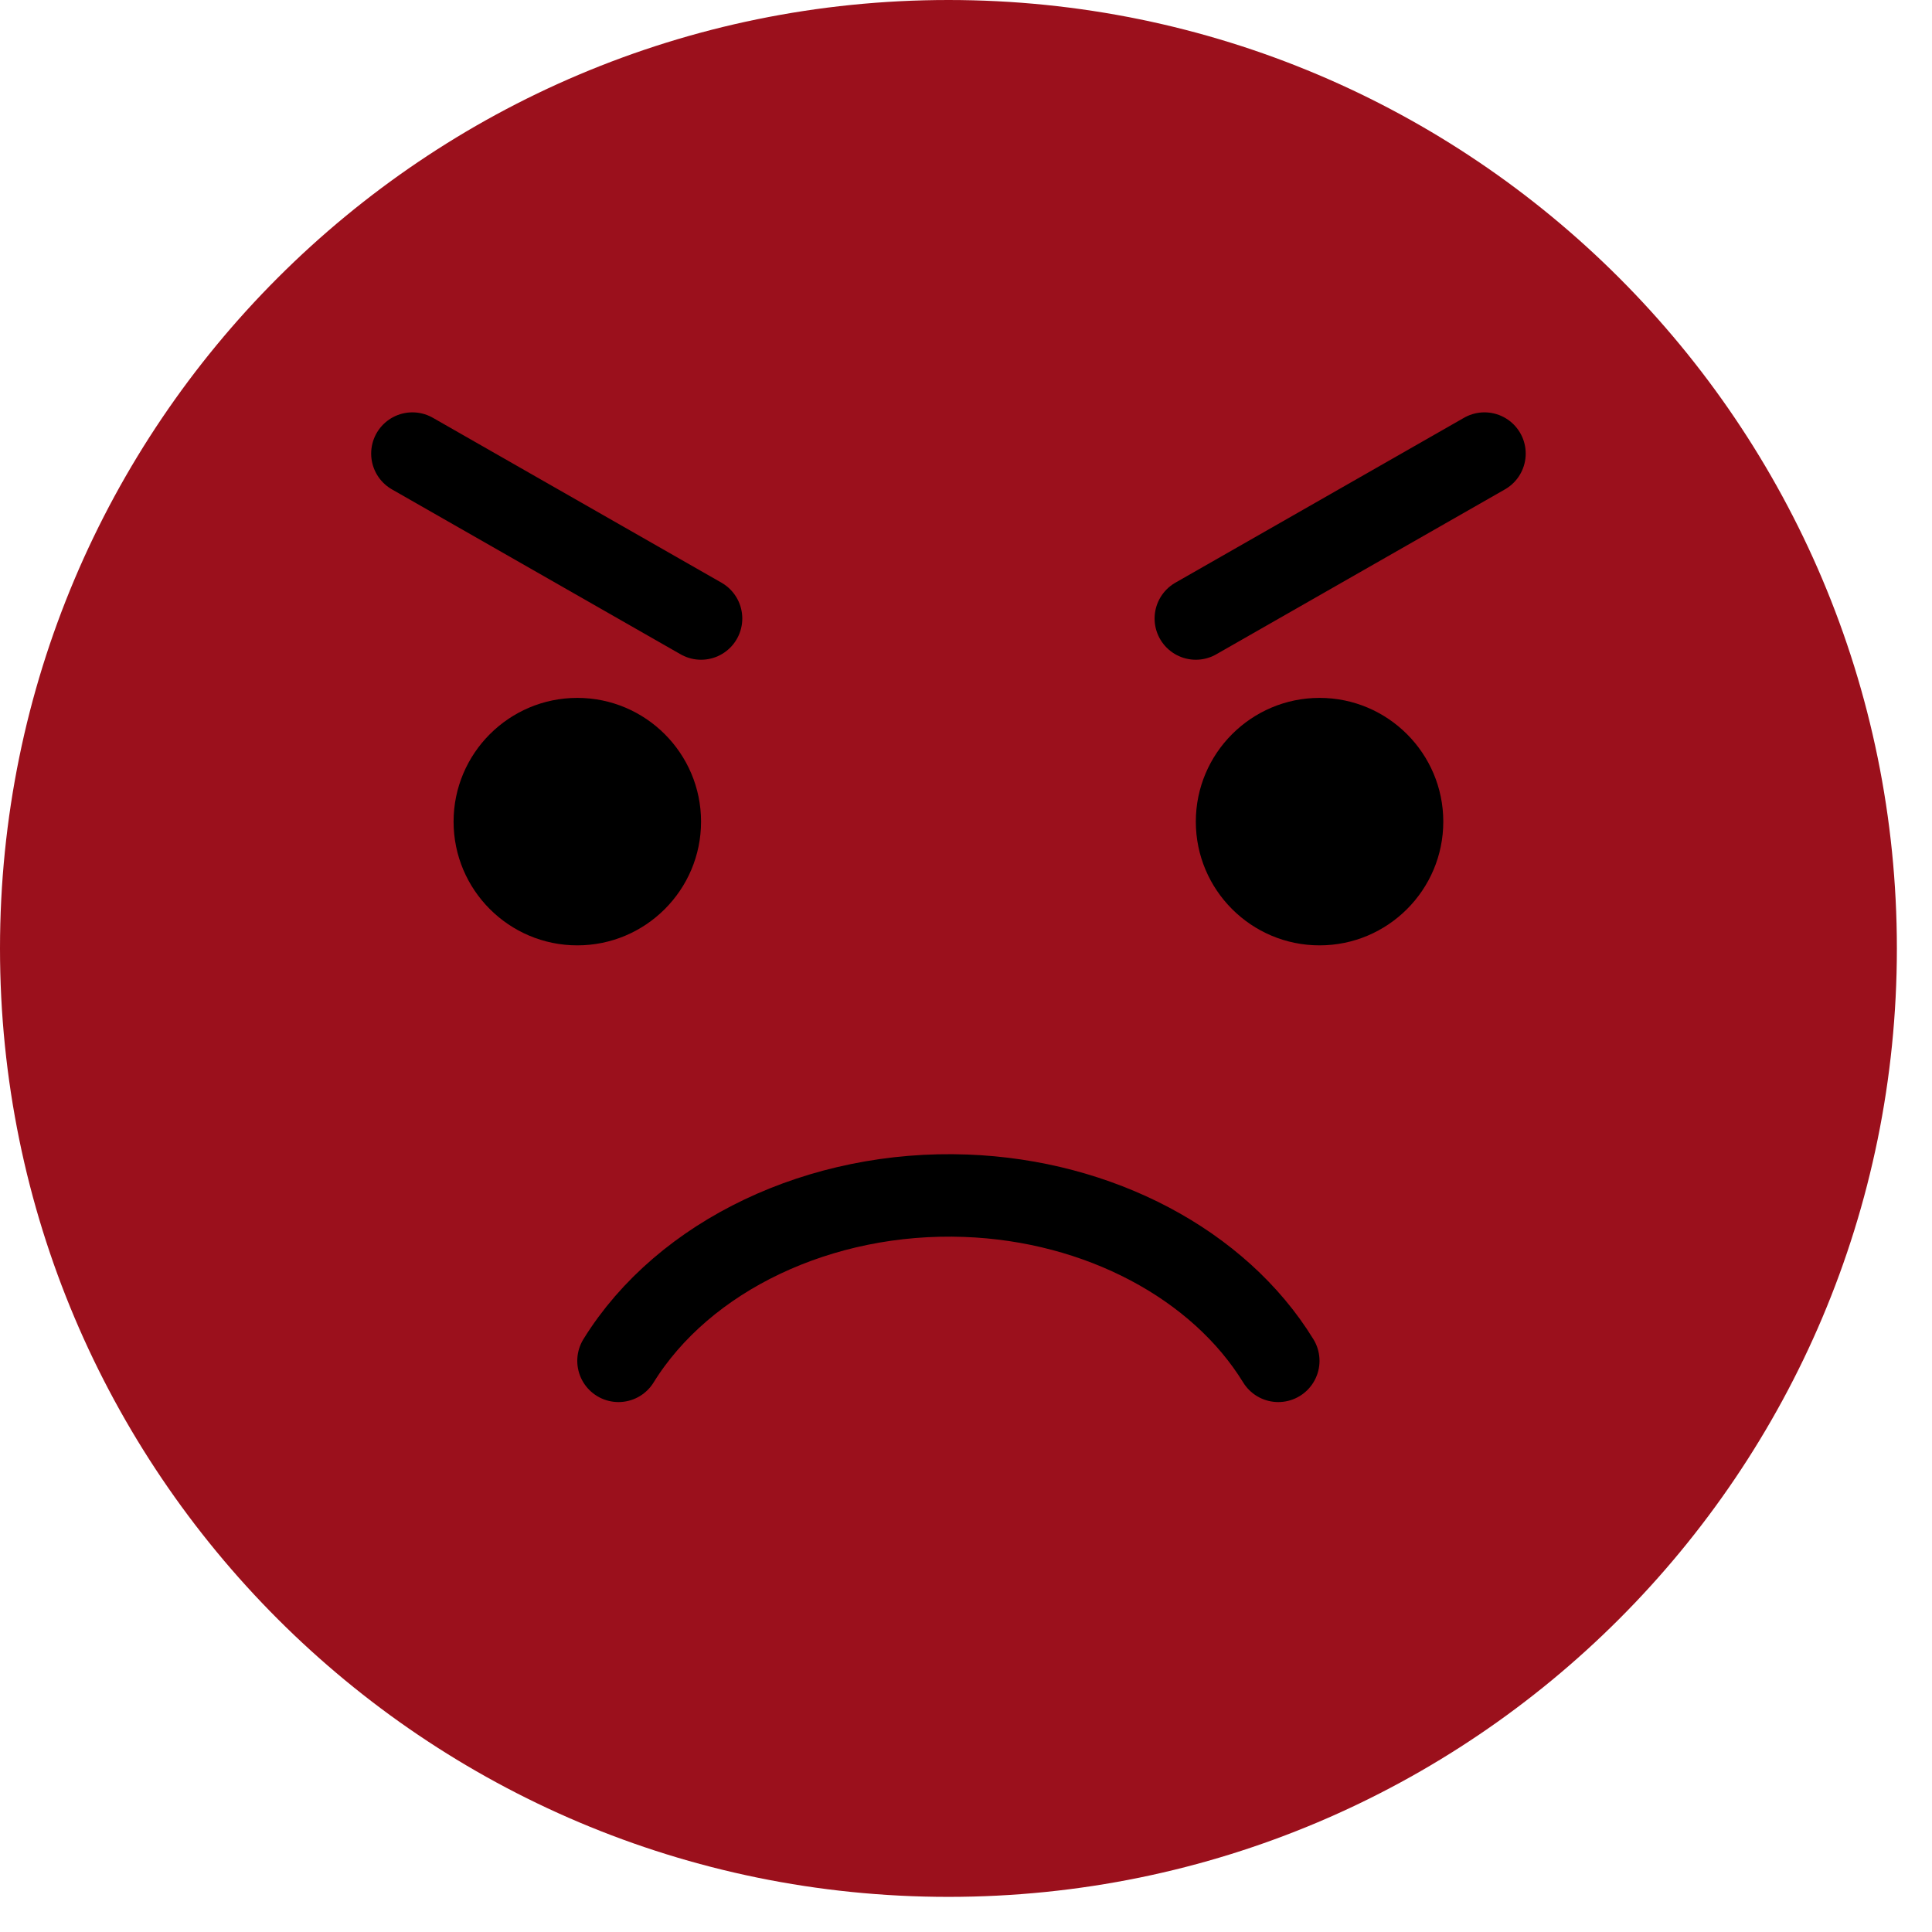 <svg width="22" height="22" viewBox="0 0 22 22" fill="none" xmlns="http://www.w3.org/2000/svg">
<path d="M10.8 21.6C16.765 21.6 21.6 16.765 21.6 10.8C21.6 4.835 16.765 0 10.8 0C4.835 0 0 4.835 0 10.8C0 16.765 4.835 21.6 10.8 21.6Z" fill="#9B101C"/>
<path d="M7.043 15.496C7.786 14.295 9.346 13.554 10.998 13.616C12.514 13.672 13.881 14.397 14.556 15.496" stroke="black" stroke-width="0.939" stroke-miterlimit="10" stroke-linecap="round" stroke-linejoin="round"/>
<path d="M7.983 9.356C7.983 10.134 7.351 10.765 6.574 10.765C5.797 10.765 5.165 10.134 5.165 9.356C5.165 8.579 5.797 7.947 6.574 7.947C7.351 7.947 7.983 8.579 7.983 9.356Z" fill="black"/>
<path d="M16.435 9.356C16.435 10.134 15.803 10.765 15.026 10.765C14.249 10.765 13.617 10.134 13.617 9.356C13.617 8.579 14.249 7.947 15.026 7.947C15.803 7.947 16.435 8.579 16.435 9.356Z" fill="black"/>
<path d="M4.696 5.165L7.983 7.043" stroke="black" stroke-width="0.939" stroke-miterlimit="10" stroke-linecap="round" stroke-linejoin="round"/>
<path d="M16.904 5.165L13.617 7.043" stroke="black" stroke-width="0.939" stroke-miterlimit="10" stroke-linecap="round" stroke-linejoin="round"/>
</svg>
